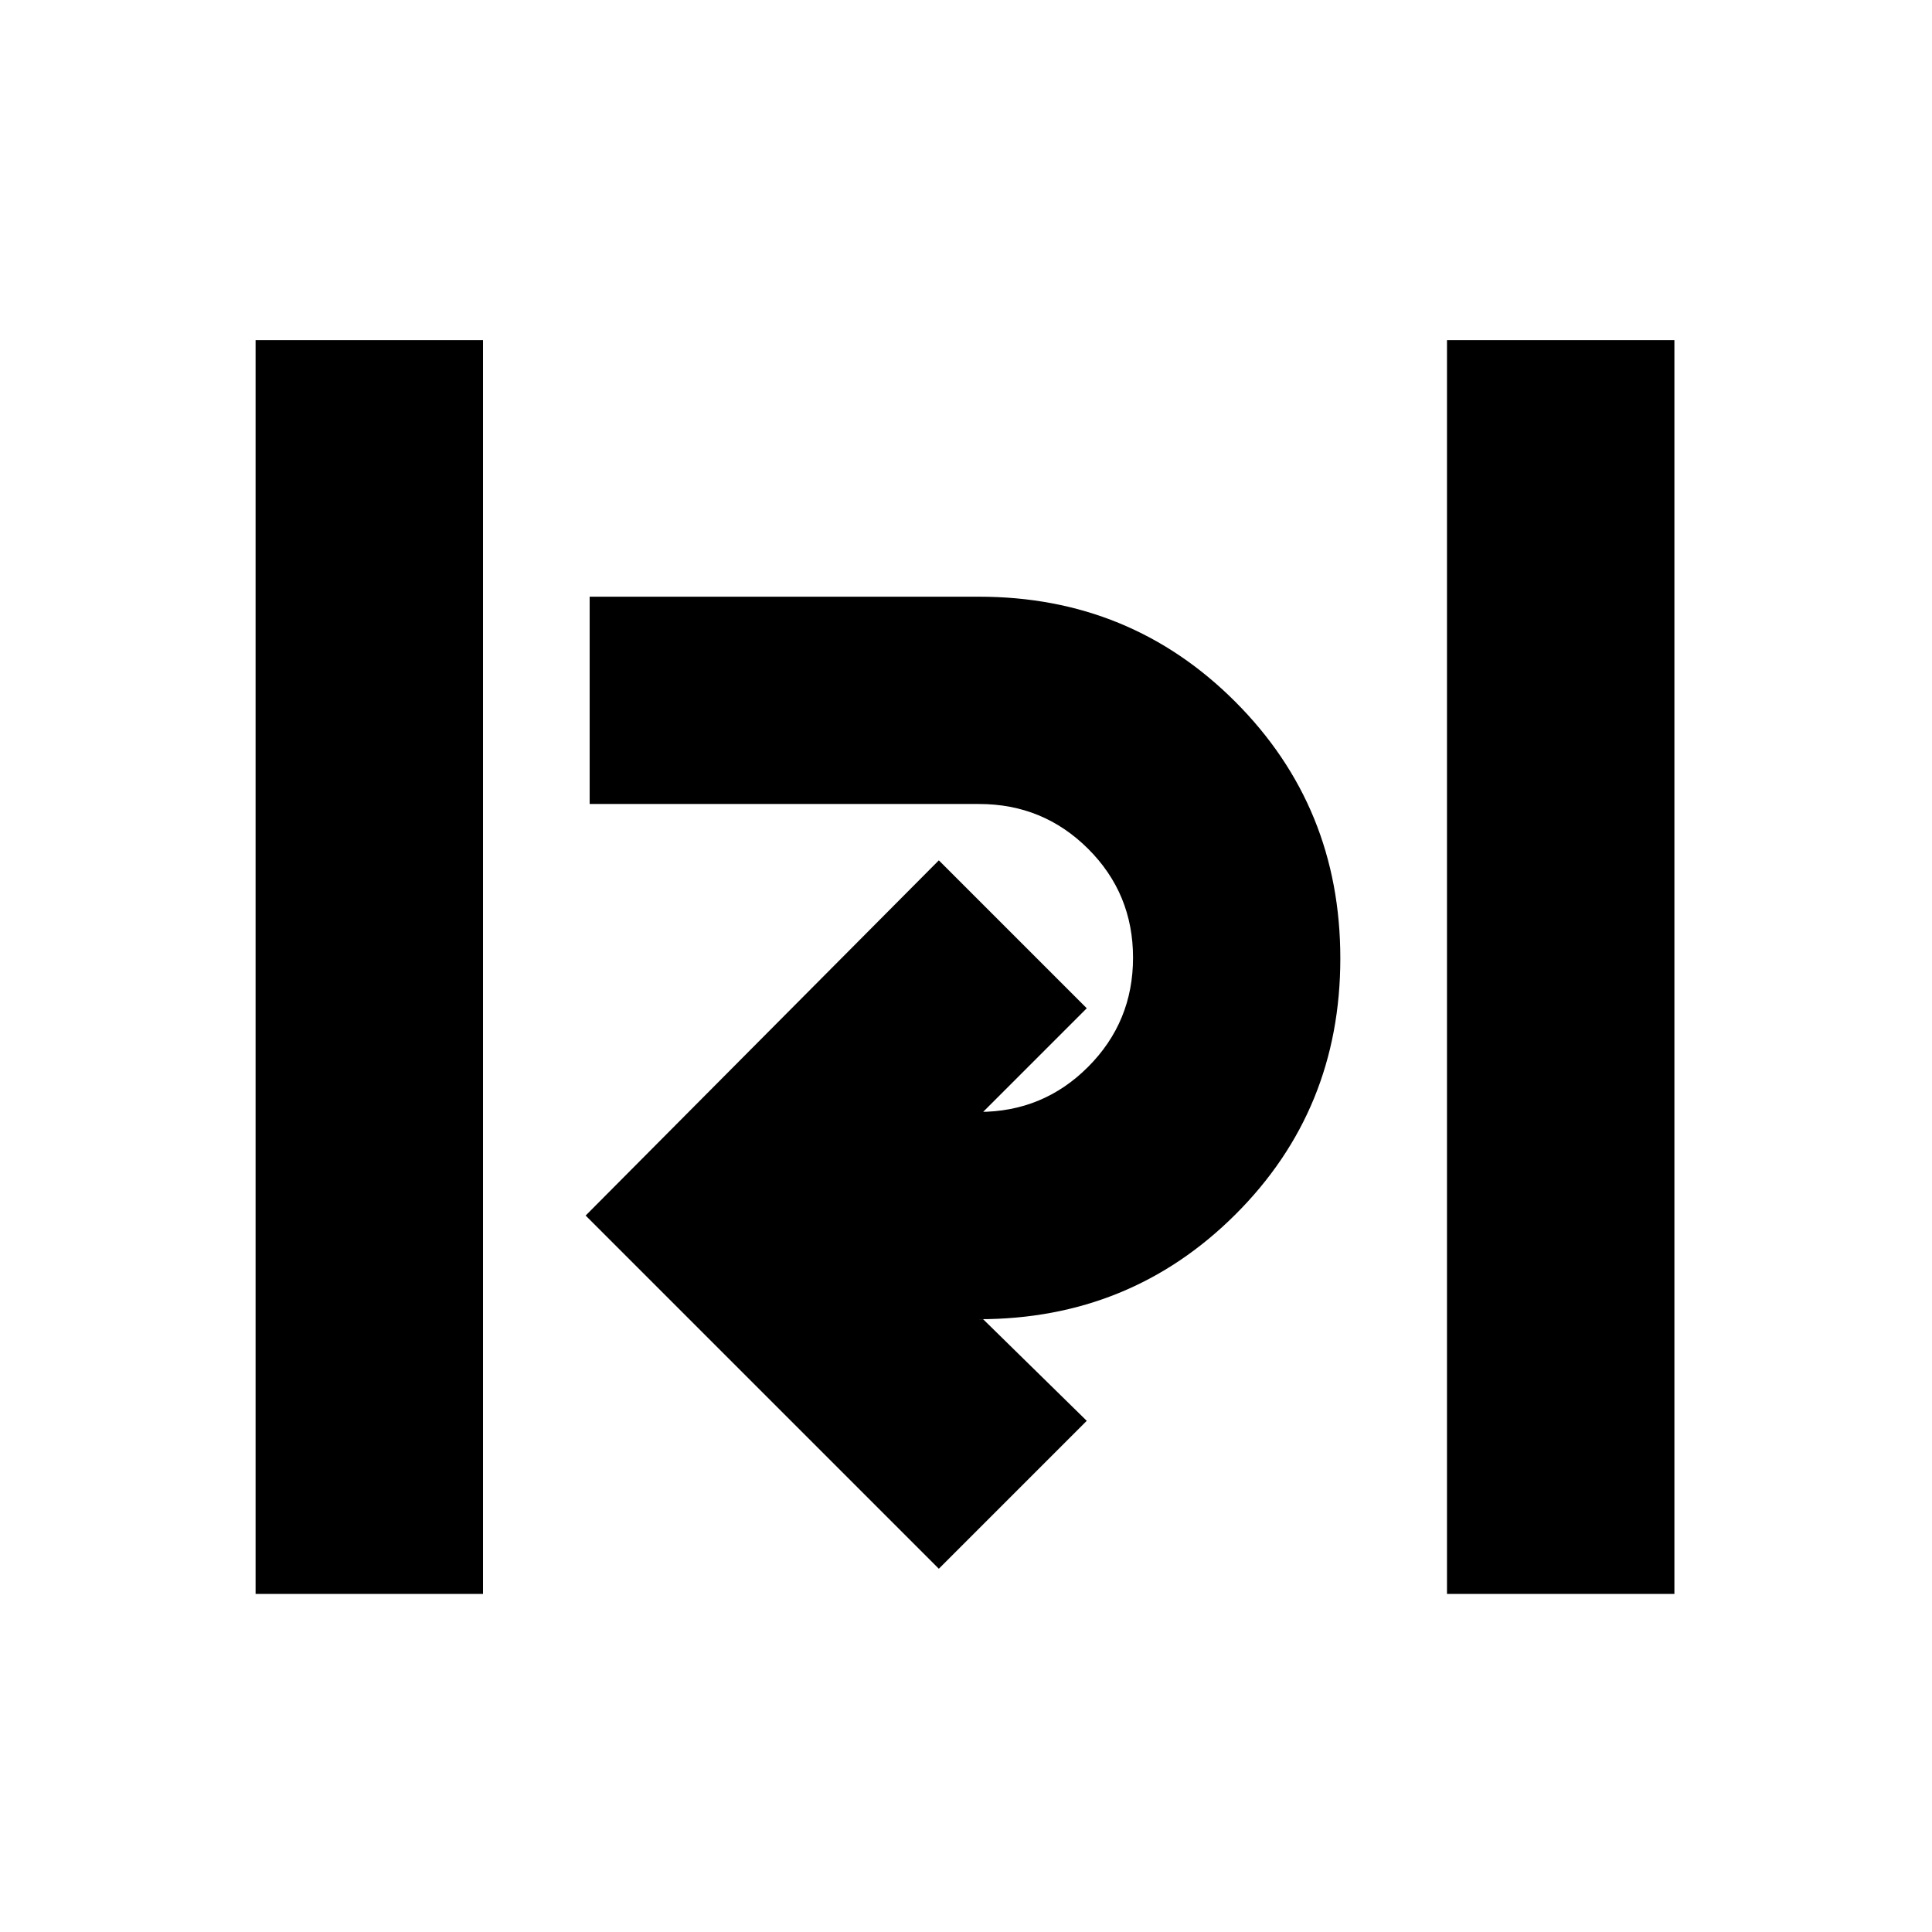 <svg xmlns="http://www.w3.org/2000/svg" height="20" viewBox="0 -960 960 960" width="20"><path d="M127-168v-623h113v623H127Zm592 0v-623h113v623H719Zm-252.5-12.5L291-356l175.5-176.5L540-459l-51.5 51.5h-2q31.83 0 54.16-22.37Q563-452.25 563-484.12q0-31.88-22.34-54.13-22.33-22.25-54.16-22.25H293v-103h193.5q75.17 0 127.34 52.23Q666-559.04 666-483.77q0 75.27-52.16 127.27-52.17 52-127.34 52h2L540-254l-73.5 73.5Z"/></svg>